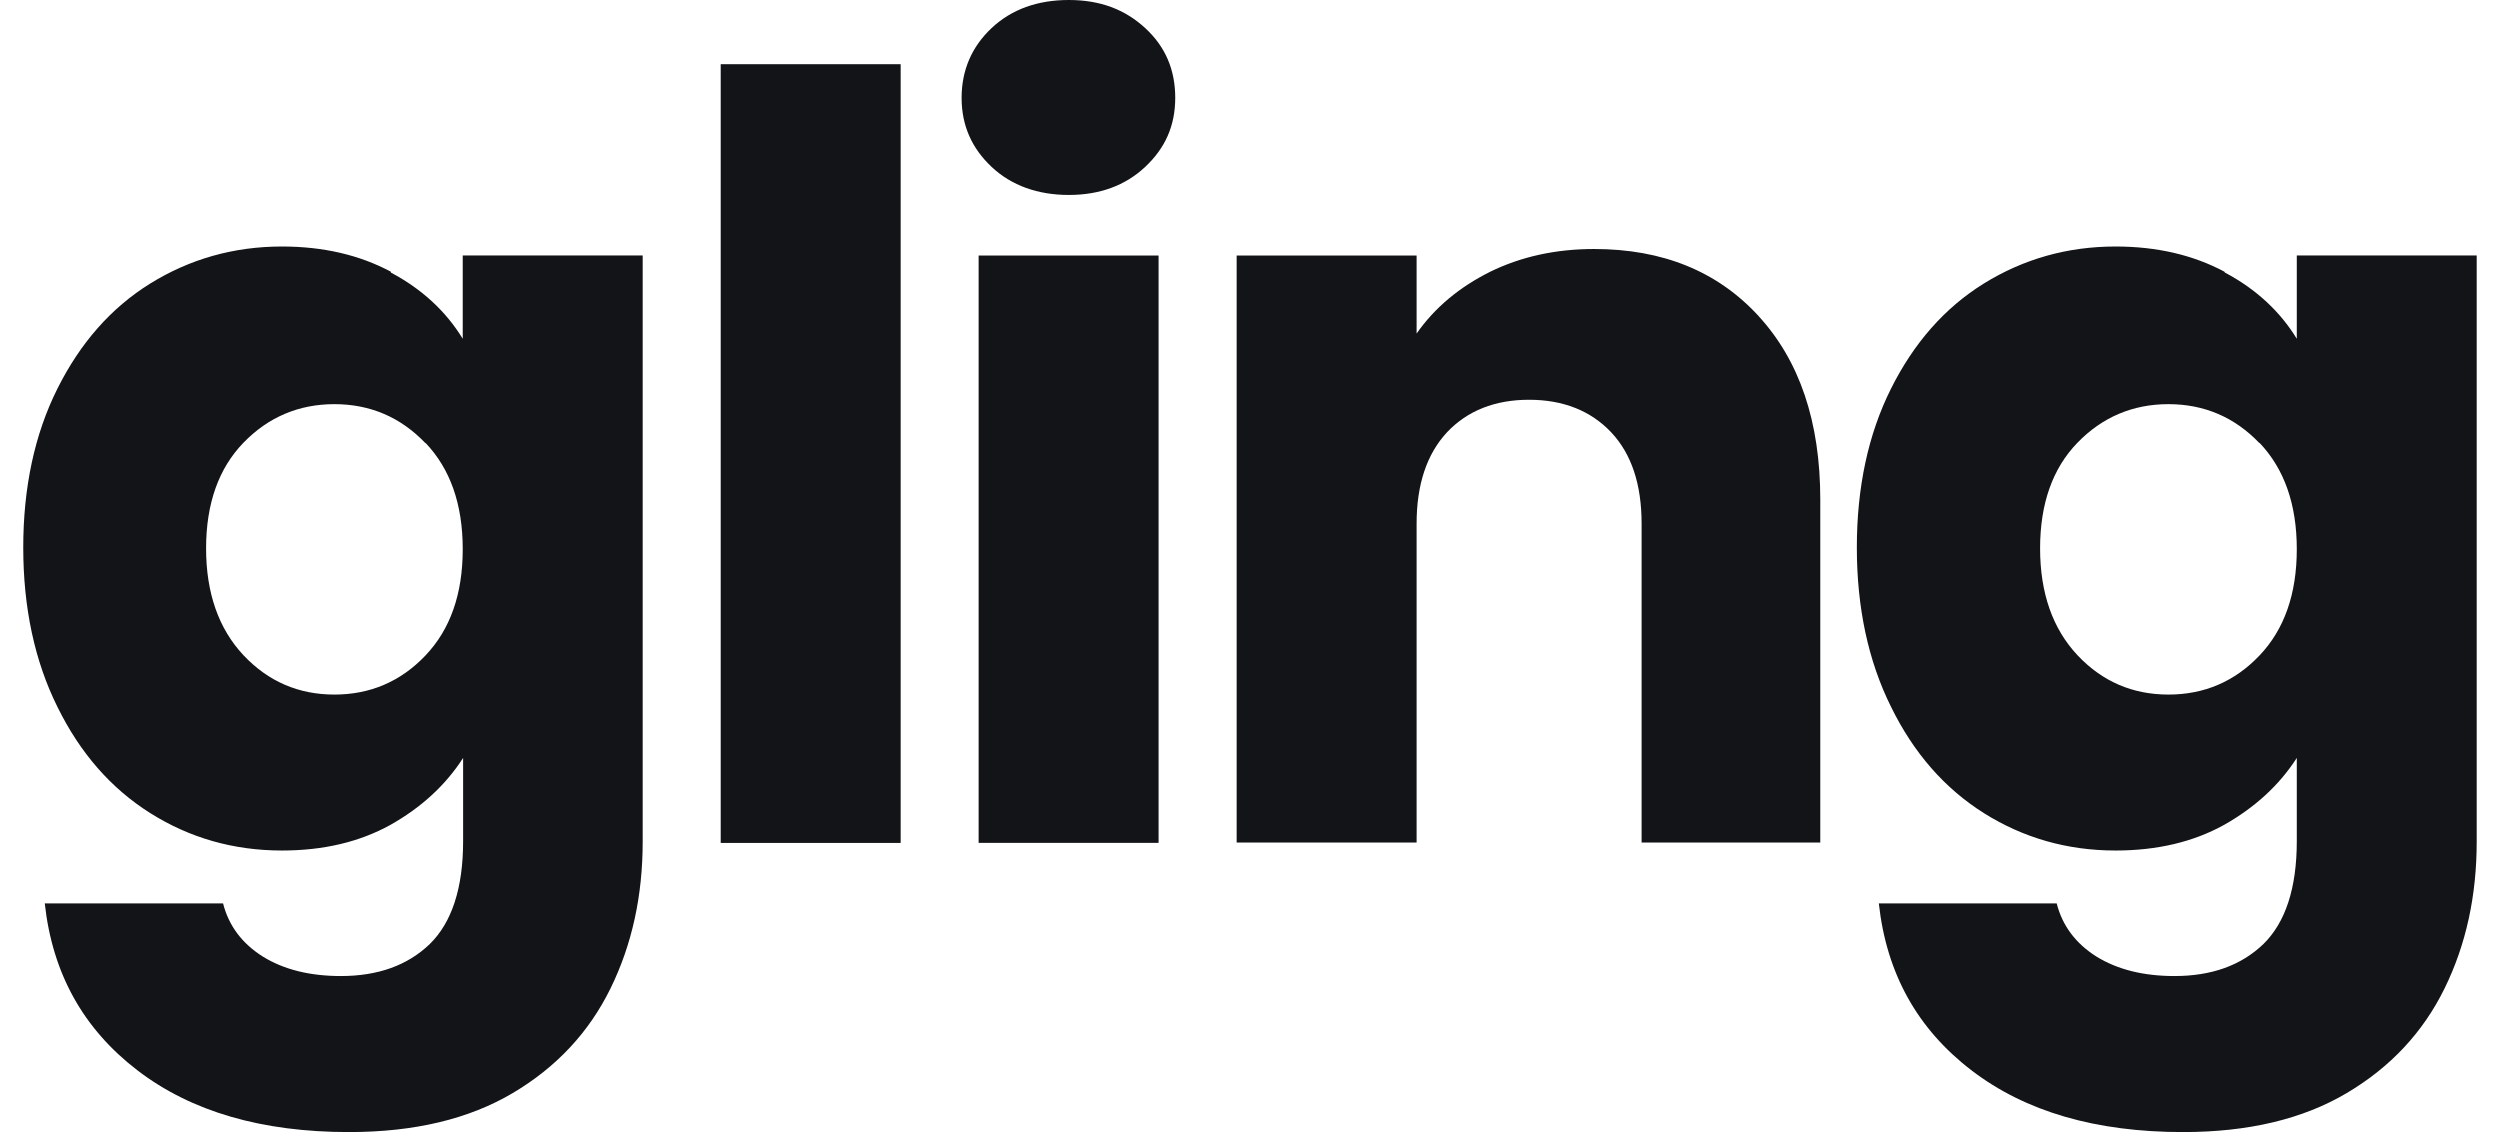 <svg width="53" height="24" viewBox="0 0 53 24" fill="none" xmlns="http://www.w3.org/2000/svg">
<path d="M8.286 5.778C8.95 6.13 9.457 6.604 9.81 7.182V5.416H13.625V17.842C13.625 18.987 13.4 20.022 12.944 20.952C12.488 21.882 11.8 22.622 10.87 23.173C9.94 23.724 8.785 24 7.399 24C5.556 24 4.058 23.569 2.912 22.69C1.768 21.812 1.112 20.641 0.949 19.152H4.729C4.849 19.626 5.134 20.004 5.573 20.28C6.02 20.556 6.571 20.692 7.226 20.692C8.01 20.692 8.639 20.468 9.113 20.012C9.577 19.556 9.818 18.832 9.818 17.833V16.068C9.448 16.645 8.932 17.118 8.276 17.488C7.622 17.85 6.856 18.031 5.977 18.031C4.952 18.031 4.022 17.764 3.187 17.239C2.352 16.713 1.698 15.964 1.216 14.983C0.734 14.011 0.493 12.883 0.493 11.607C0.493 10.332 0.734 9.205 1.217 8.24C1.699 7.275 2.353 6.526 3.188 6.009C4.024 5.492 4.954 5.226 5.978 5.226C6.857 5.226 7.624 5.407 8.286 5.76V5.776V5.778ZM9.018 9.394C8.492 8.844 7.847 8.568 7.09 8.568C6.332 8.568 5.686 8.844 5.161 9.386C4.636 9.928 4.369 10.677 4.369 11.625C4.369 12.573 4.636 13.33 5.161 13.89C5.687 14.449 6.332 14.725 7.09 14.725C7.847 14.725 8.494 14.449 9.018 13.898C9.544 13.347 9.81 12.597 9.81 11.642C9.81 10.687 9.544 9.937 9.018 9.386V9.394Z" fill="#121417"/>
<path d="M19.094 1.361V17.87H15.279V1.361H19.094Z" fill="#121417"/>
<path d="M21.023 3.539C20.601 3.143 20.386 2.66 20.386 2.075C20.386 1.489 20.601 0.99 21.023 0.594C21.445 0.198 21.996 0 22.659 0C23.321 0 23.846 0.198 24.277 0.594C24.708 0.99 24.915 1.481 24.915 2.075C24.915 2.669 24.7 3.143 24.277 3.539C23.855 3.935 23.312 4.133 22.659 4.133C22.005 4.133 21.444 3.935 21.023 3.539ZM24.562 5.425V17.869H20.747V5.417H24.562V5.425Z" fill="#121417"/>
<path d="M37.281 6.7C38.151 7.647 38.59 8.939 38.59 10.593V17.861H34.802V11.102C34.802 10.267 34.587 9.621 34.156 9.164C33.725 8.708 33.14 8.475 32.416 8.475C31.692 8.475 31.107 8.708 30.677 9.164C30.246 9.628 30.032 10.275 30.032 11.102V17.861H26.217V5.417H30.032V7.071C30.419 6.52 30.936 6.089 31.59 5.762C32.244 5.442 32.976 5.279 33.795 5.279C35.25 5.279 36.413 5.753 37.282 6.7H37.281Z" fill="#121417"/>
<path d="M47.168 5.778C47.831 6.13 48.339 6.604 48.692 7.182V5.416H52.506V17.842C52.506 18.987 52.282 20.022 51.826 20.952C51.37 21.882 50.681 22.622 49.751 23.173C48.821 23.724 47.667 24 46.281 24C44.438 24 42.94 23.569 41.794 22.69C40.649 21.812 39.994 20.641 39.831 19.152H43.602C43.722 19.626 44.007 20.004 44.446 20.28C44.894 20.556 45.444 20.692 46.1 20.692C46.883 20.692 47.512 20.468 47.986 20.012C48.45 19.556 48.692 18.832 48.692 17.833V16.068C48.321 16.645 47.805 17.118 47.15 17.488C46.496 17.85 45.729 18.031 44.85 18.031C43.826 18.031 42.896 17.764 42.06 17.239C41.225 16.713 40.57 15.964 40.089 14.983C39.606 14.01 39.365 12.882 39.365 11.607C39.365 10.333 39.606 9.205 40.089 8.24C40.571 7.275 41.225 6.526 42.06 6.009C42.896 5.492 43.826 5.226 44.85 5.226C45.729 5.226 46.496 5.407 47.158 5.76L47.166 5.776L47.168 5.778ZM47.9 9.394C47.374 8.844 46.728 8.568 45.971 8.568C45.214 8.568 44.567 8.844 44.042 9.386C43.516 9.928 43.25 10.677 43.25 11.625C43.25 12.573 43.517 13.33 44.042 13.89C44.567 14.449 45.213 14.725 45.971 14.725C46.73 14.725 47.375 14.449 47.9 13.898C48.425 13.347 48.692 12.597 48.692 11.642C48.692 10.687 48.425 9.937 47.9 9.386V9.394Z" fill="#121417"/>
</svg>
